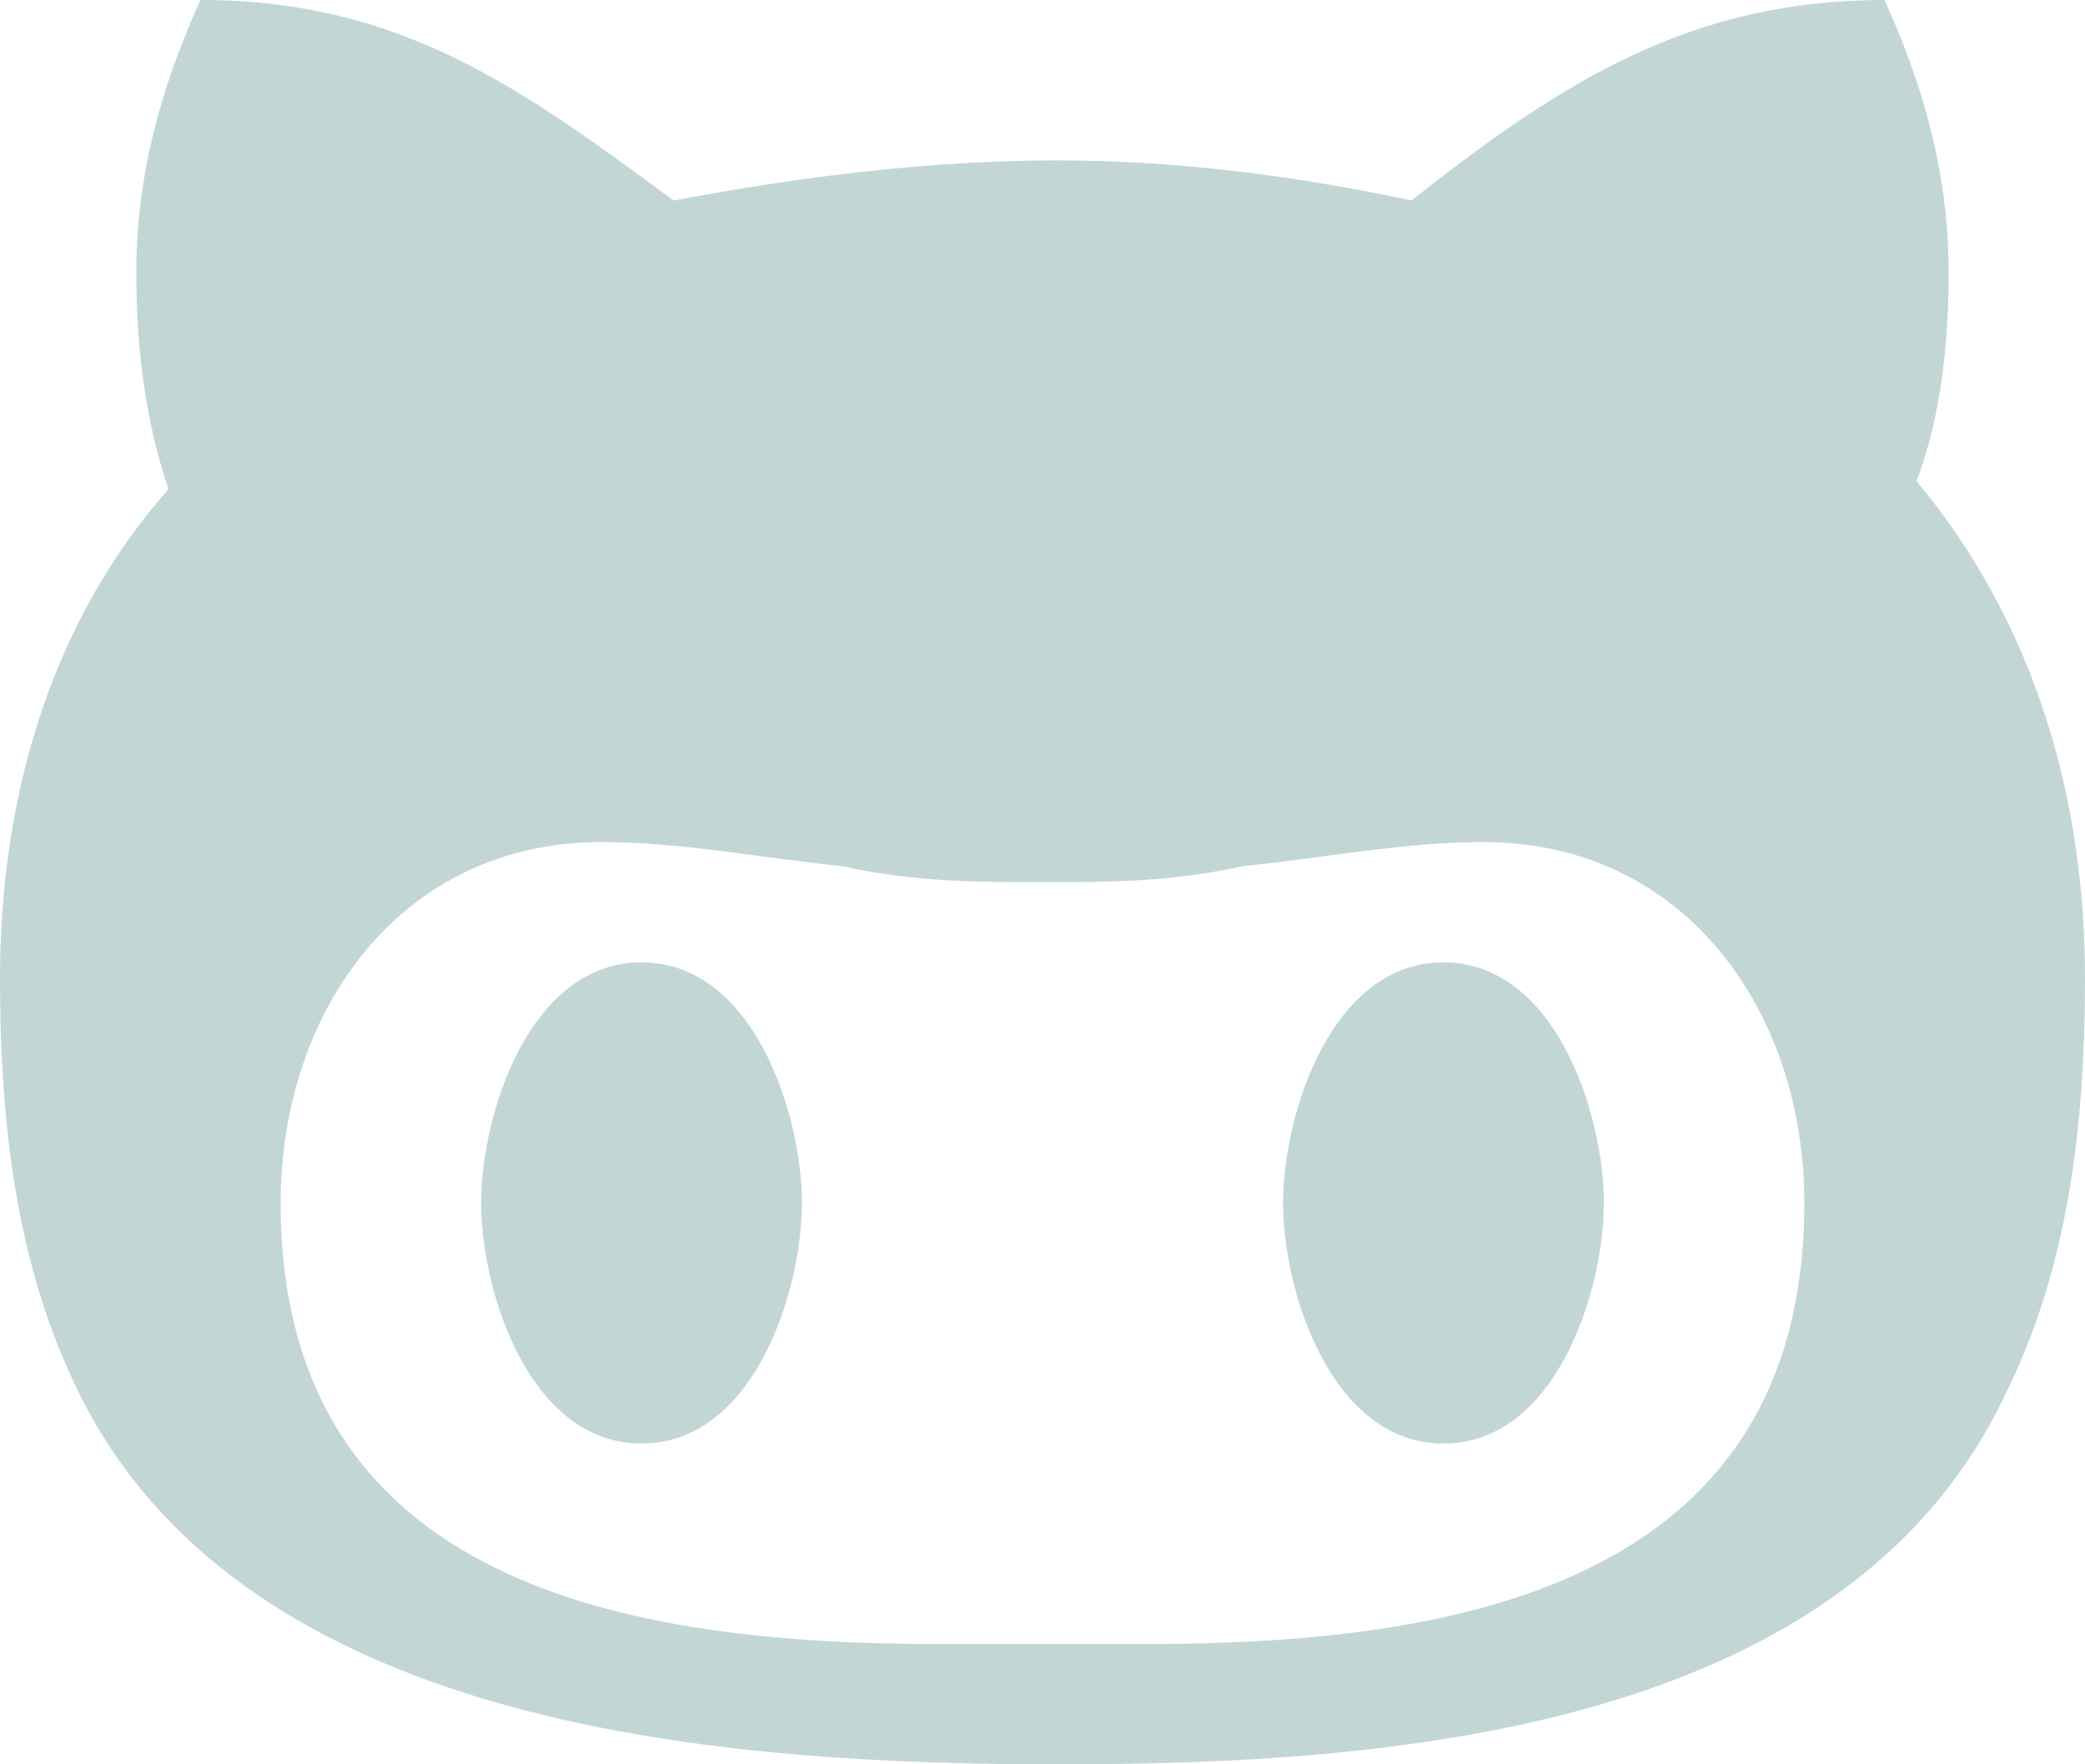 <?xml version="1.0" encoding="utf-8"?>
<!-- Generator: Adobe Illustrator 17.1.0, SVG Export Plug-In . SVG Version: 6.00 Build 0)  -->
<!DOCTYPE svg PUBLIC "-//W3C//DTD SVG 1.1//EN" "http://www.w3.org/Graphics/SVG/1.1/DTD/svg11.dtd">
<svg version="1.1" id="Layer_1" xmlns="http://www.w3.org/2000/svg" xmlns:xlink="http://www.w3.org/1999/xlink" x="0px" y="0px"
	 width="26px" height="22px" viewBox="0 0 26 22" enable-background="new 0 0 26 22" xml:space="preserve">
<g>
	<path fill="#C2D6D6" d="M25,17.4C23,21.6,17.3,22,13.2,22C9.1,22,3.1,21.6,1,17.4c-0.8-1.6-1-3.4-1-5.2C0,10,0.6,7.8,2.1,6.1
		C1.8,5.2,1.7,4.3,1.7,3.4C1.7,2.2,2,1.1,2.5,0c2.5,0,4,1.1,5.9,2.5C10,2.2,11.6,2,13.2,2c1.5,0,3,0.2,4.4,0.5C19.5,1,21.1,0,23.5,0
		c0.5,1.1,0.8,2.2,0.8,3.4c0,0.9-0.1,1.8-0.4,2.6C25.4,7.8,26,10,26,12.2C26,14,25.8,15.8,25,17.4z M18.5,10.5c-1,0-2,0.2-3,0.3
		C14.6,11,13.8,11,13,11c-0.8,0-1.6,0-2.5-0.2c-1-0.1-2-0.3-3-0.3c-2.5,0-4,2.1-4,4.5c0,4.8,4.4,5.5,8.2,5.5h2.6
		c3.8,0,8.2-0.7,8.2-5.5C22.5,12.6,21,10.5,18.5,10.5z M8,18c-1.4,0-2-1.9-2-3c0-1.1,0.6-3,2-3c1.4,0,2,1.9,2,3C10,16.1,9.4,18,8,18
		z M18,18c-1.4,0-2-1.9-2-3c0-1.1,0.6-3,2-3c1.4,0,2,1.9,2,3C20,16.1,19.4,18,18,18z"/>
</g>
</svg>
